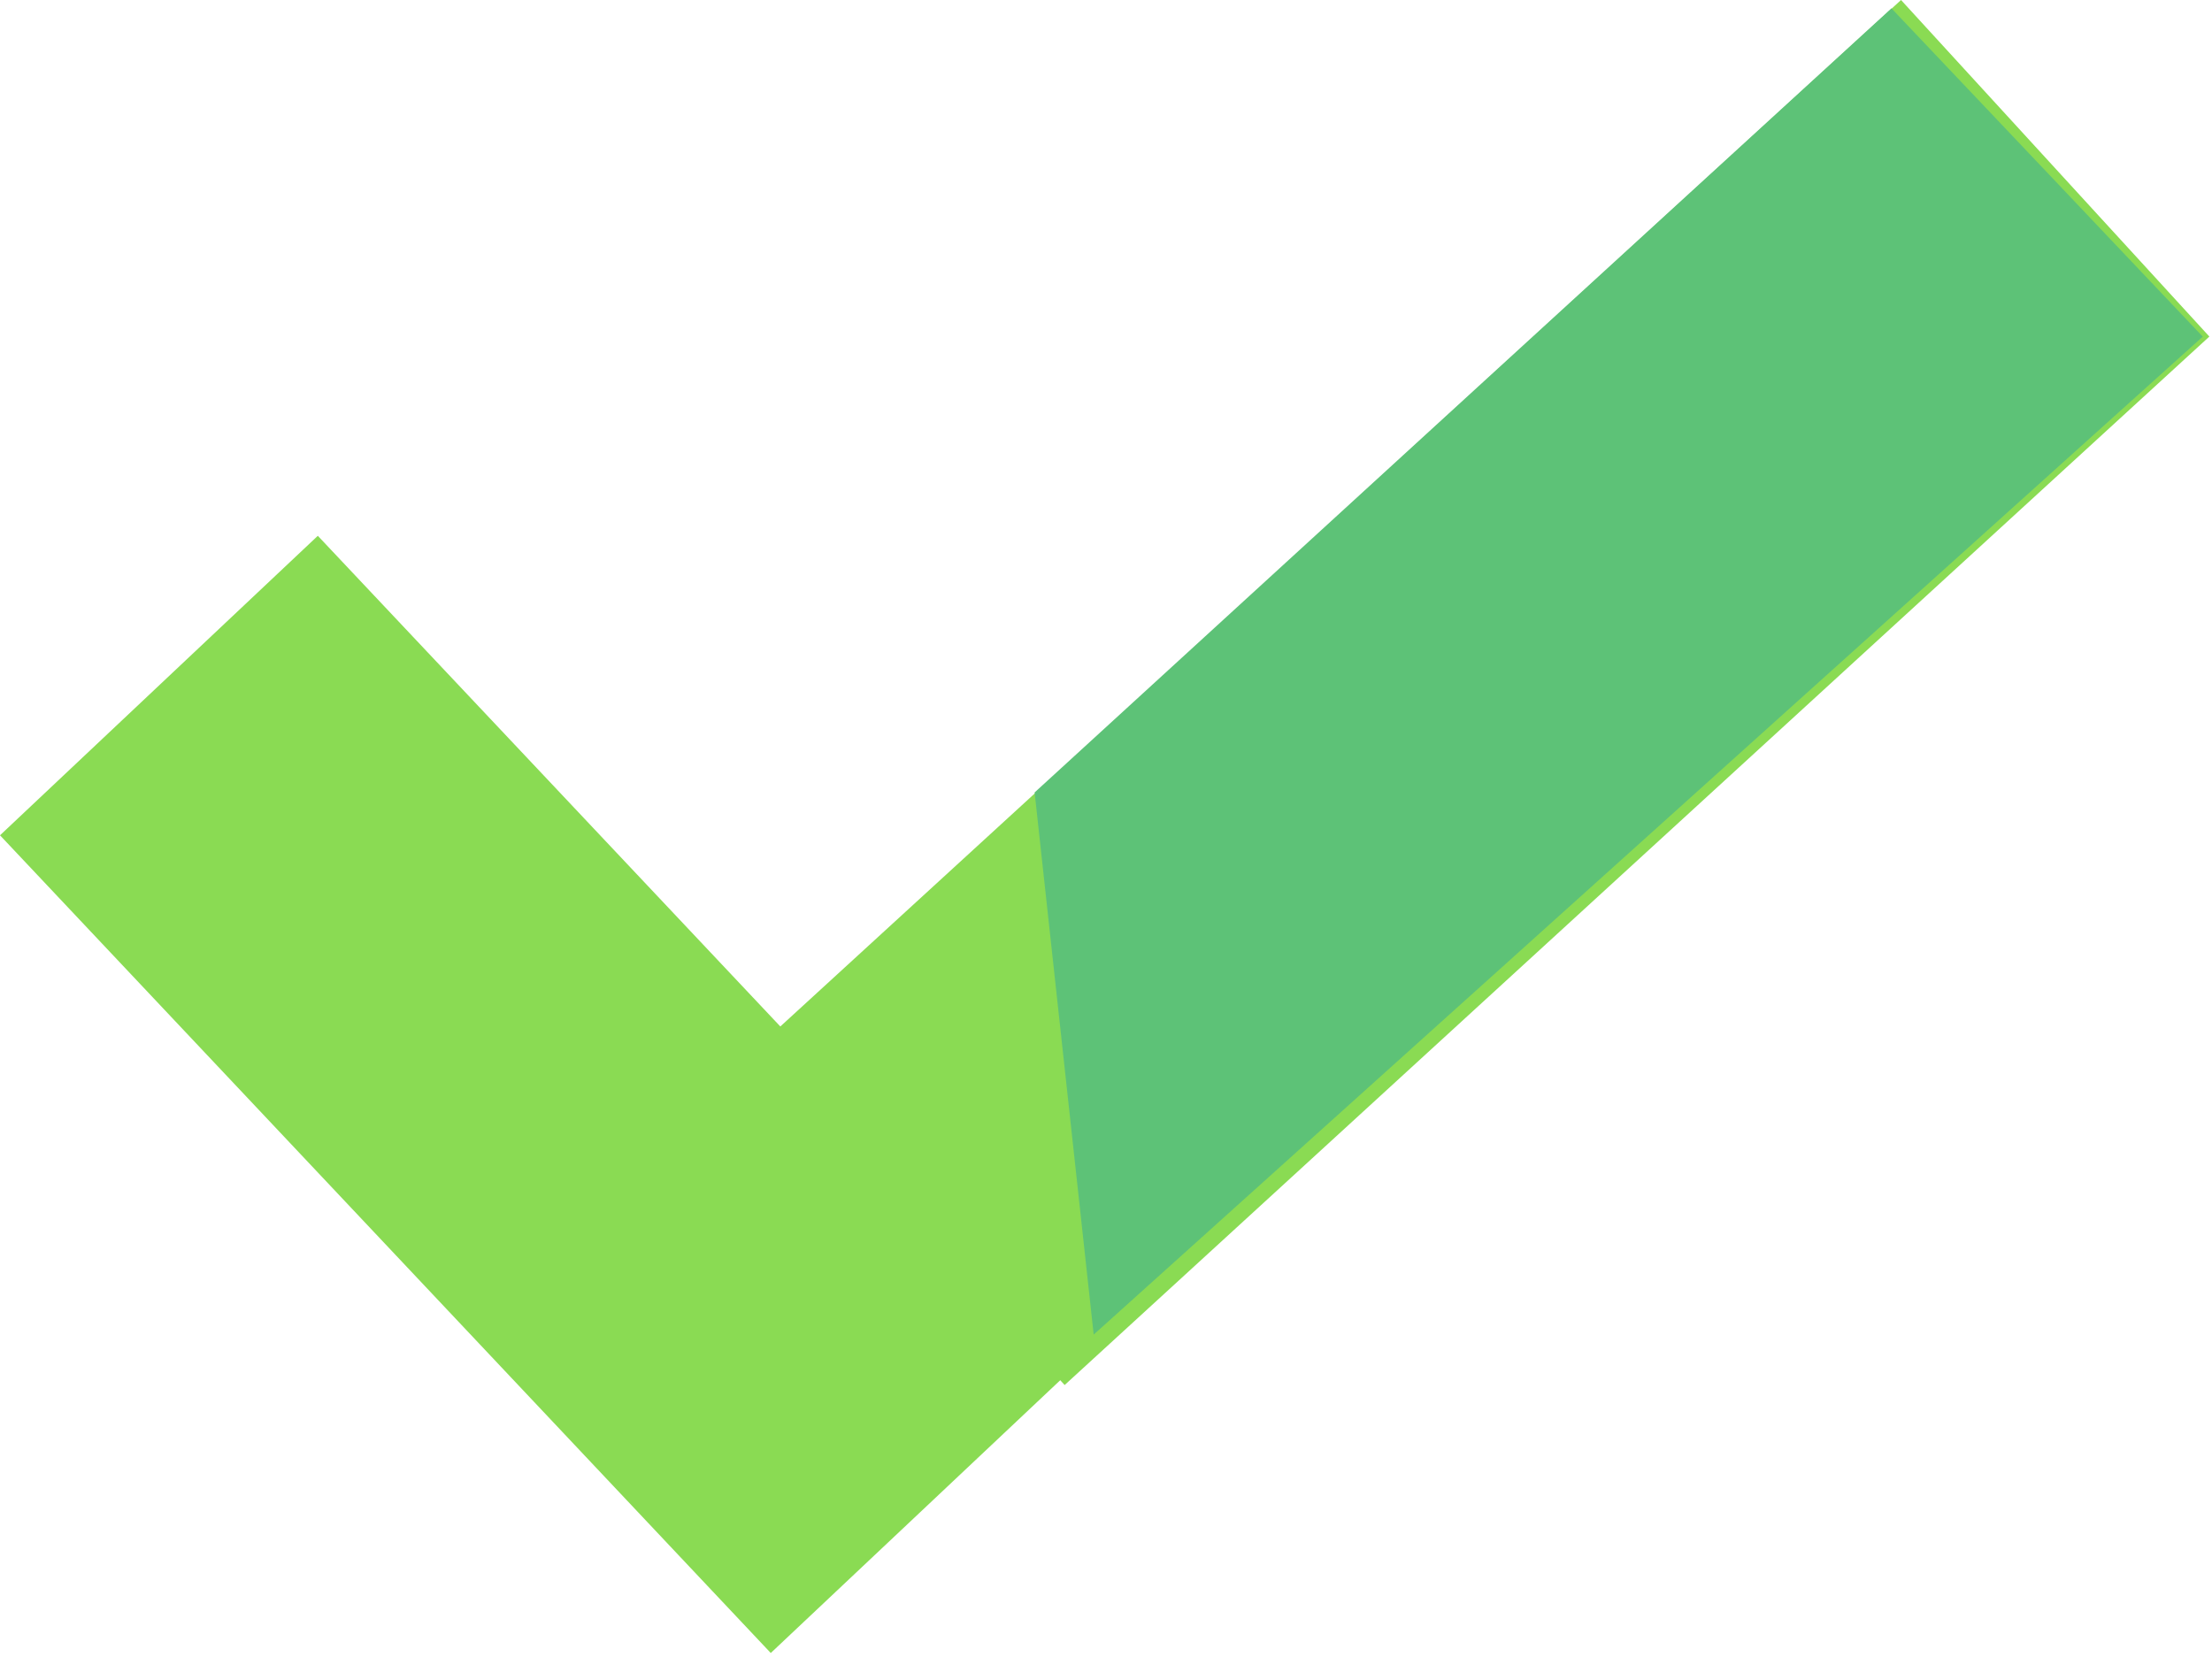 <svg width="522" height="391" viewBox="0 0 522 391" fill="none" xmlns="http://www.w3.org/2000/svg">
<rect x="448.615" width="107.725" height="366.347" transform="rotate(47.509 448.615 0)" fill="#8ADB53"/>
<path d="M244.157 187.028L446.362 1.968L519.821 79.454L258.093 314.988L244.157 187.028Z" fill="#5DC277"/>
<rect y="197.145" width="103.062" height="265.2" transform="rotate(-43.303 0 197.145)" fill="#8ADB53"/>
</svg>
